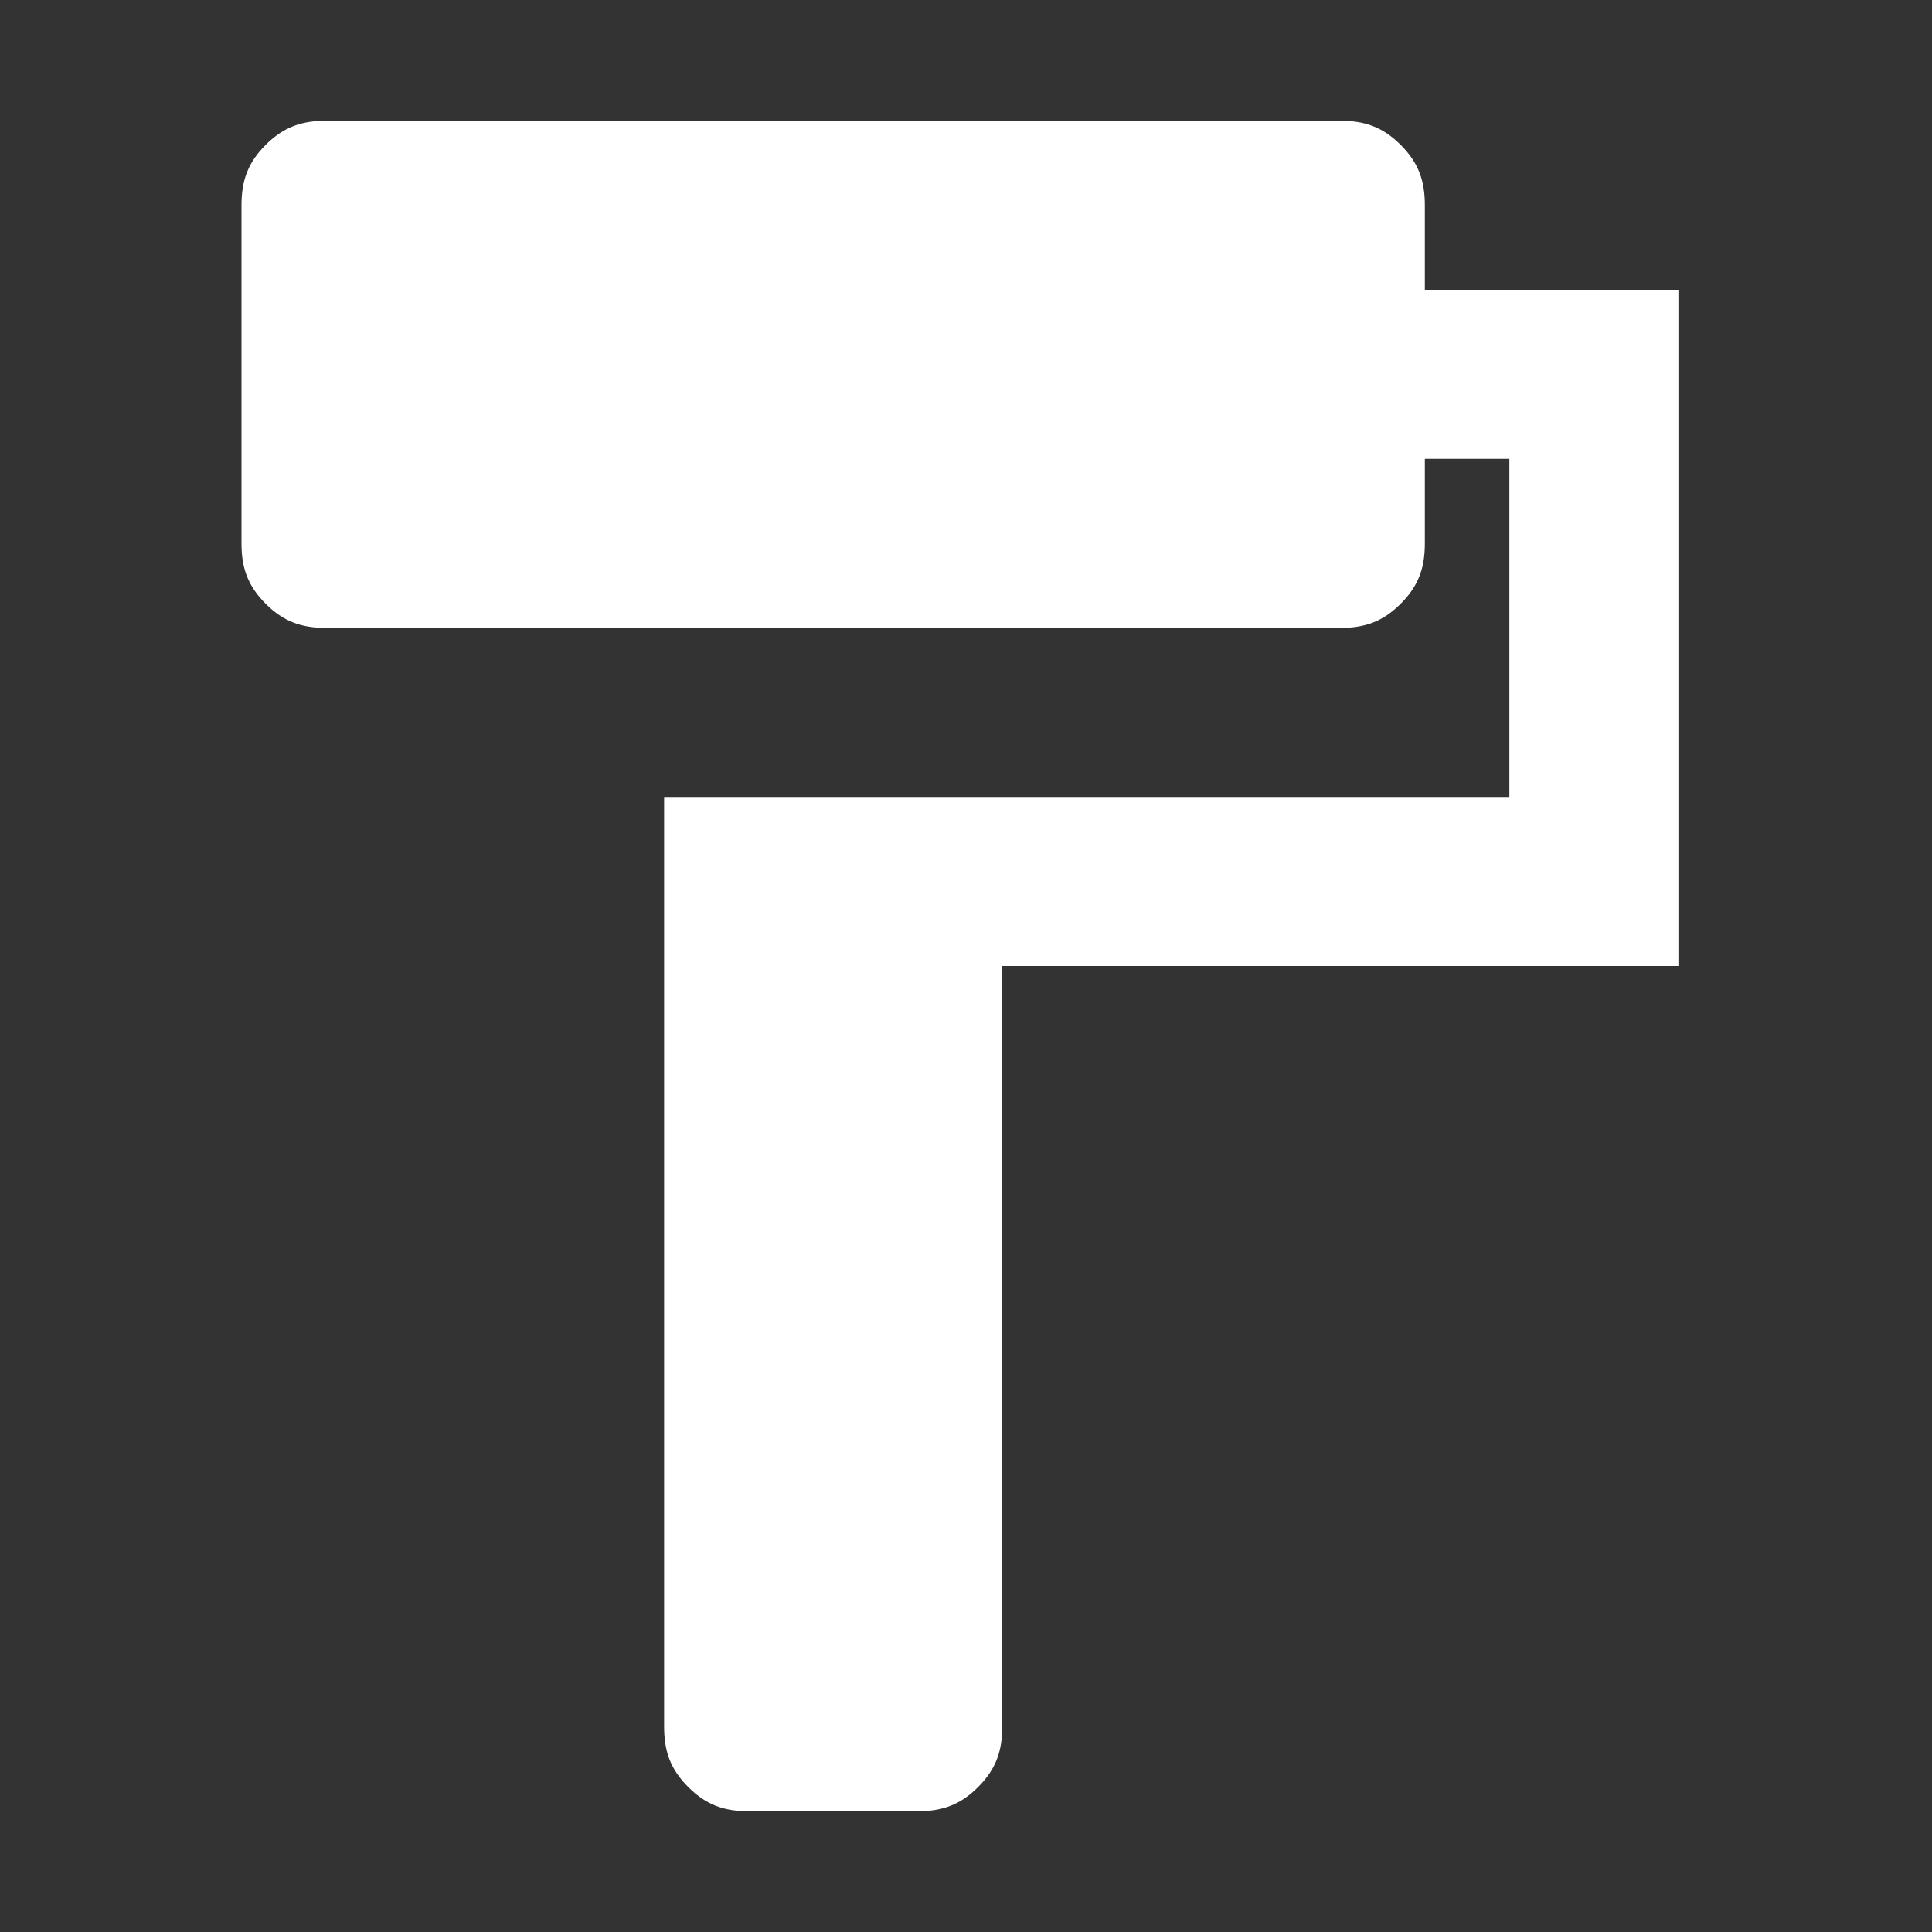 <svg width="32" height="32" xmlns="http://www.w3.org/2000/svg"><rect width="100%" height="100%" fill="#333333" stroke="none"/><g fill="none" fill-rule="evenodd"><path d="M0 0h32v32H0z"/><path d="M23.6 4.8h4.2V16H16.6v12.6c0 .4-.1.7-.4 1-.3.3-.6.4-1 .4h-2.8c-.4 0-.7-.1-1-.4-.3-.3-.4-.6-.4-1V13.2h14V7.6h-1.4V9c0 .4-.1.7-.4 1-.3.3-.6.4-1 .4H5.4c-.4 0-.7-.1-1-.4-.3-.3-.4-.6-.4-1V3.4c0-.4.1-.7.4-1 .3-.3.6-.4 1-.4h16.8c.4 0 .7.1 1 .4.3.3.4.6.4 1v1.4z" fill="#FFF" fill-rule="nonzero"/></g></svg>